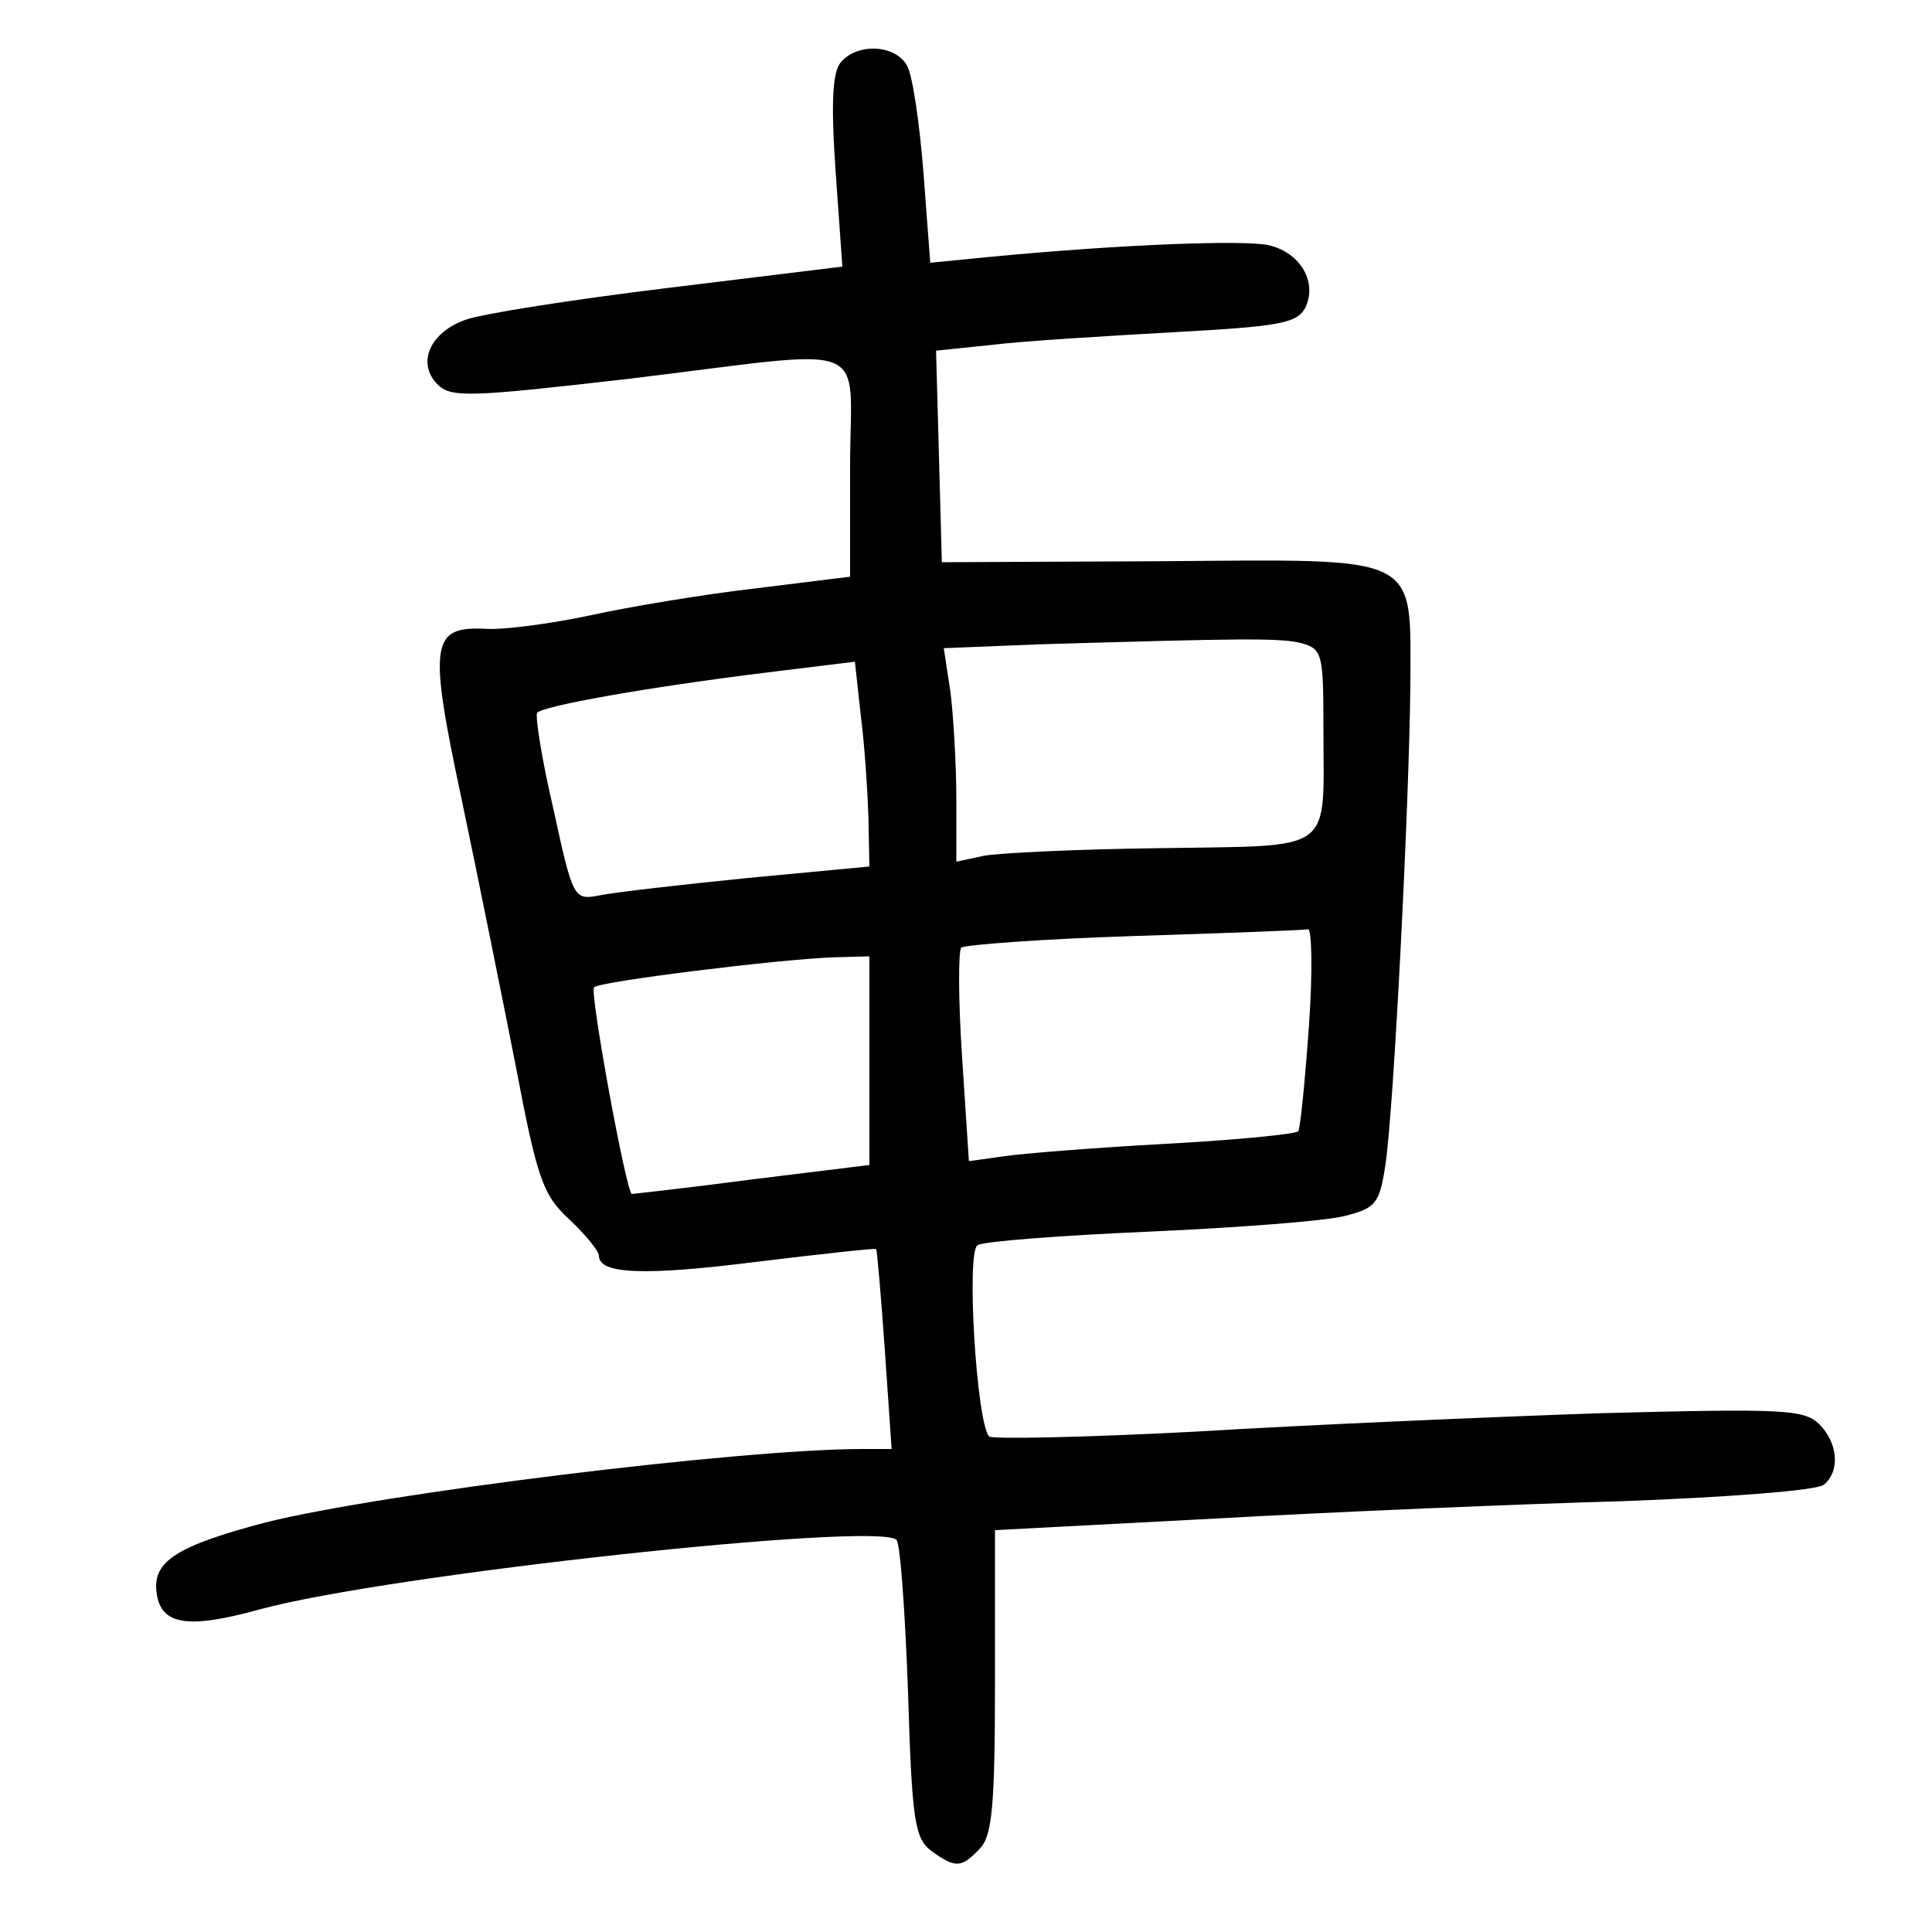 <?xml version="1.0"?>
<svg xmlns="http://www.w3.org/2000/svg" height="200pt" preserveAspectRatio="xMidYMid meet" viewBox="0 0 200 200" width="200pt">
  <g transform="matrix(.1 0 0 -.1 0 200)">
    <path d="m870 1935c-8-10-10-41-5-112l7-99-180-22c-99-12-194-27-210-33-37-13-51-45-29-67 14-14 34-13 199 6 257 31 228 43 228-91v-114l-97-12c-53-6-131-19-172-28-42-9-90-15-107-14-58 3-61-13-26-177 17-81 42-205 56-276 22-116 28-133 55-158 17-16 31-33 31-38 0-19 47-21 165-6 66 8 121 14 122 13 1-2 5-48 9-105l7-102h-30c-127 0-498-46-618-76-91-24-117-40-113-72 4-34 31-39 107-18 132 36 639 91 659 72 4-4 9-75 12-158 4-133 7-151 24-164 25-18 31-18 50 2 13 13 16 43 16 173v157l228 12c125 7 315 15 422 18 107 4 201 11 208 17 17 14 15 43-5 63-16 15-37 16-228 11-115-4-303-12-417-19-115-6-211-8-214-5-13 13-24 191-12 198 6 4 86 10 177 14s182 11 202 16c33 8 37 13 43 52 9 58 25 381 26 498 0 137 14 130-261 128l-224-1-3 110-3 109 58 6c32 4 116 9 186 13 110 6 129 9 138 25 13 26-4 57-37 65-24 6-155 1-290-12l-61-6-7 93c-4 50-11 100-17 111-12 22-52 24-69 3zm478-601c21-6 22-12 22-88 0-131 14-121-168-124-86-1-169-5-184-8l-28-6v65c0 35-3 85-6 110l-7 46 99 4c206 6 250 7 272 1zm-449-180 1-51-127-12c-70-7-139-15-153-18-26-5-27-3-47 89-12 51-19 96-17 100 5 7 110 26 239 42l90 11 6-55c4-30 7-78 8-106zm456-216c-4-57-9-106-11-109s-63-9-136-13-149-10-169-13l-36-5-7 107c-4 59-4 110-1 114 4 3 84 9 178 12 95 3 176 6 181 7 4 1 5-44 1-100zm-455-36v-108l-122-15c-68-9-124-15-124-15-6 3-44 210-39 214 6 6 191 29 248 31l37 1z"/>
  </g>
</svg>
